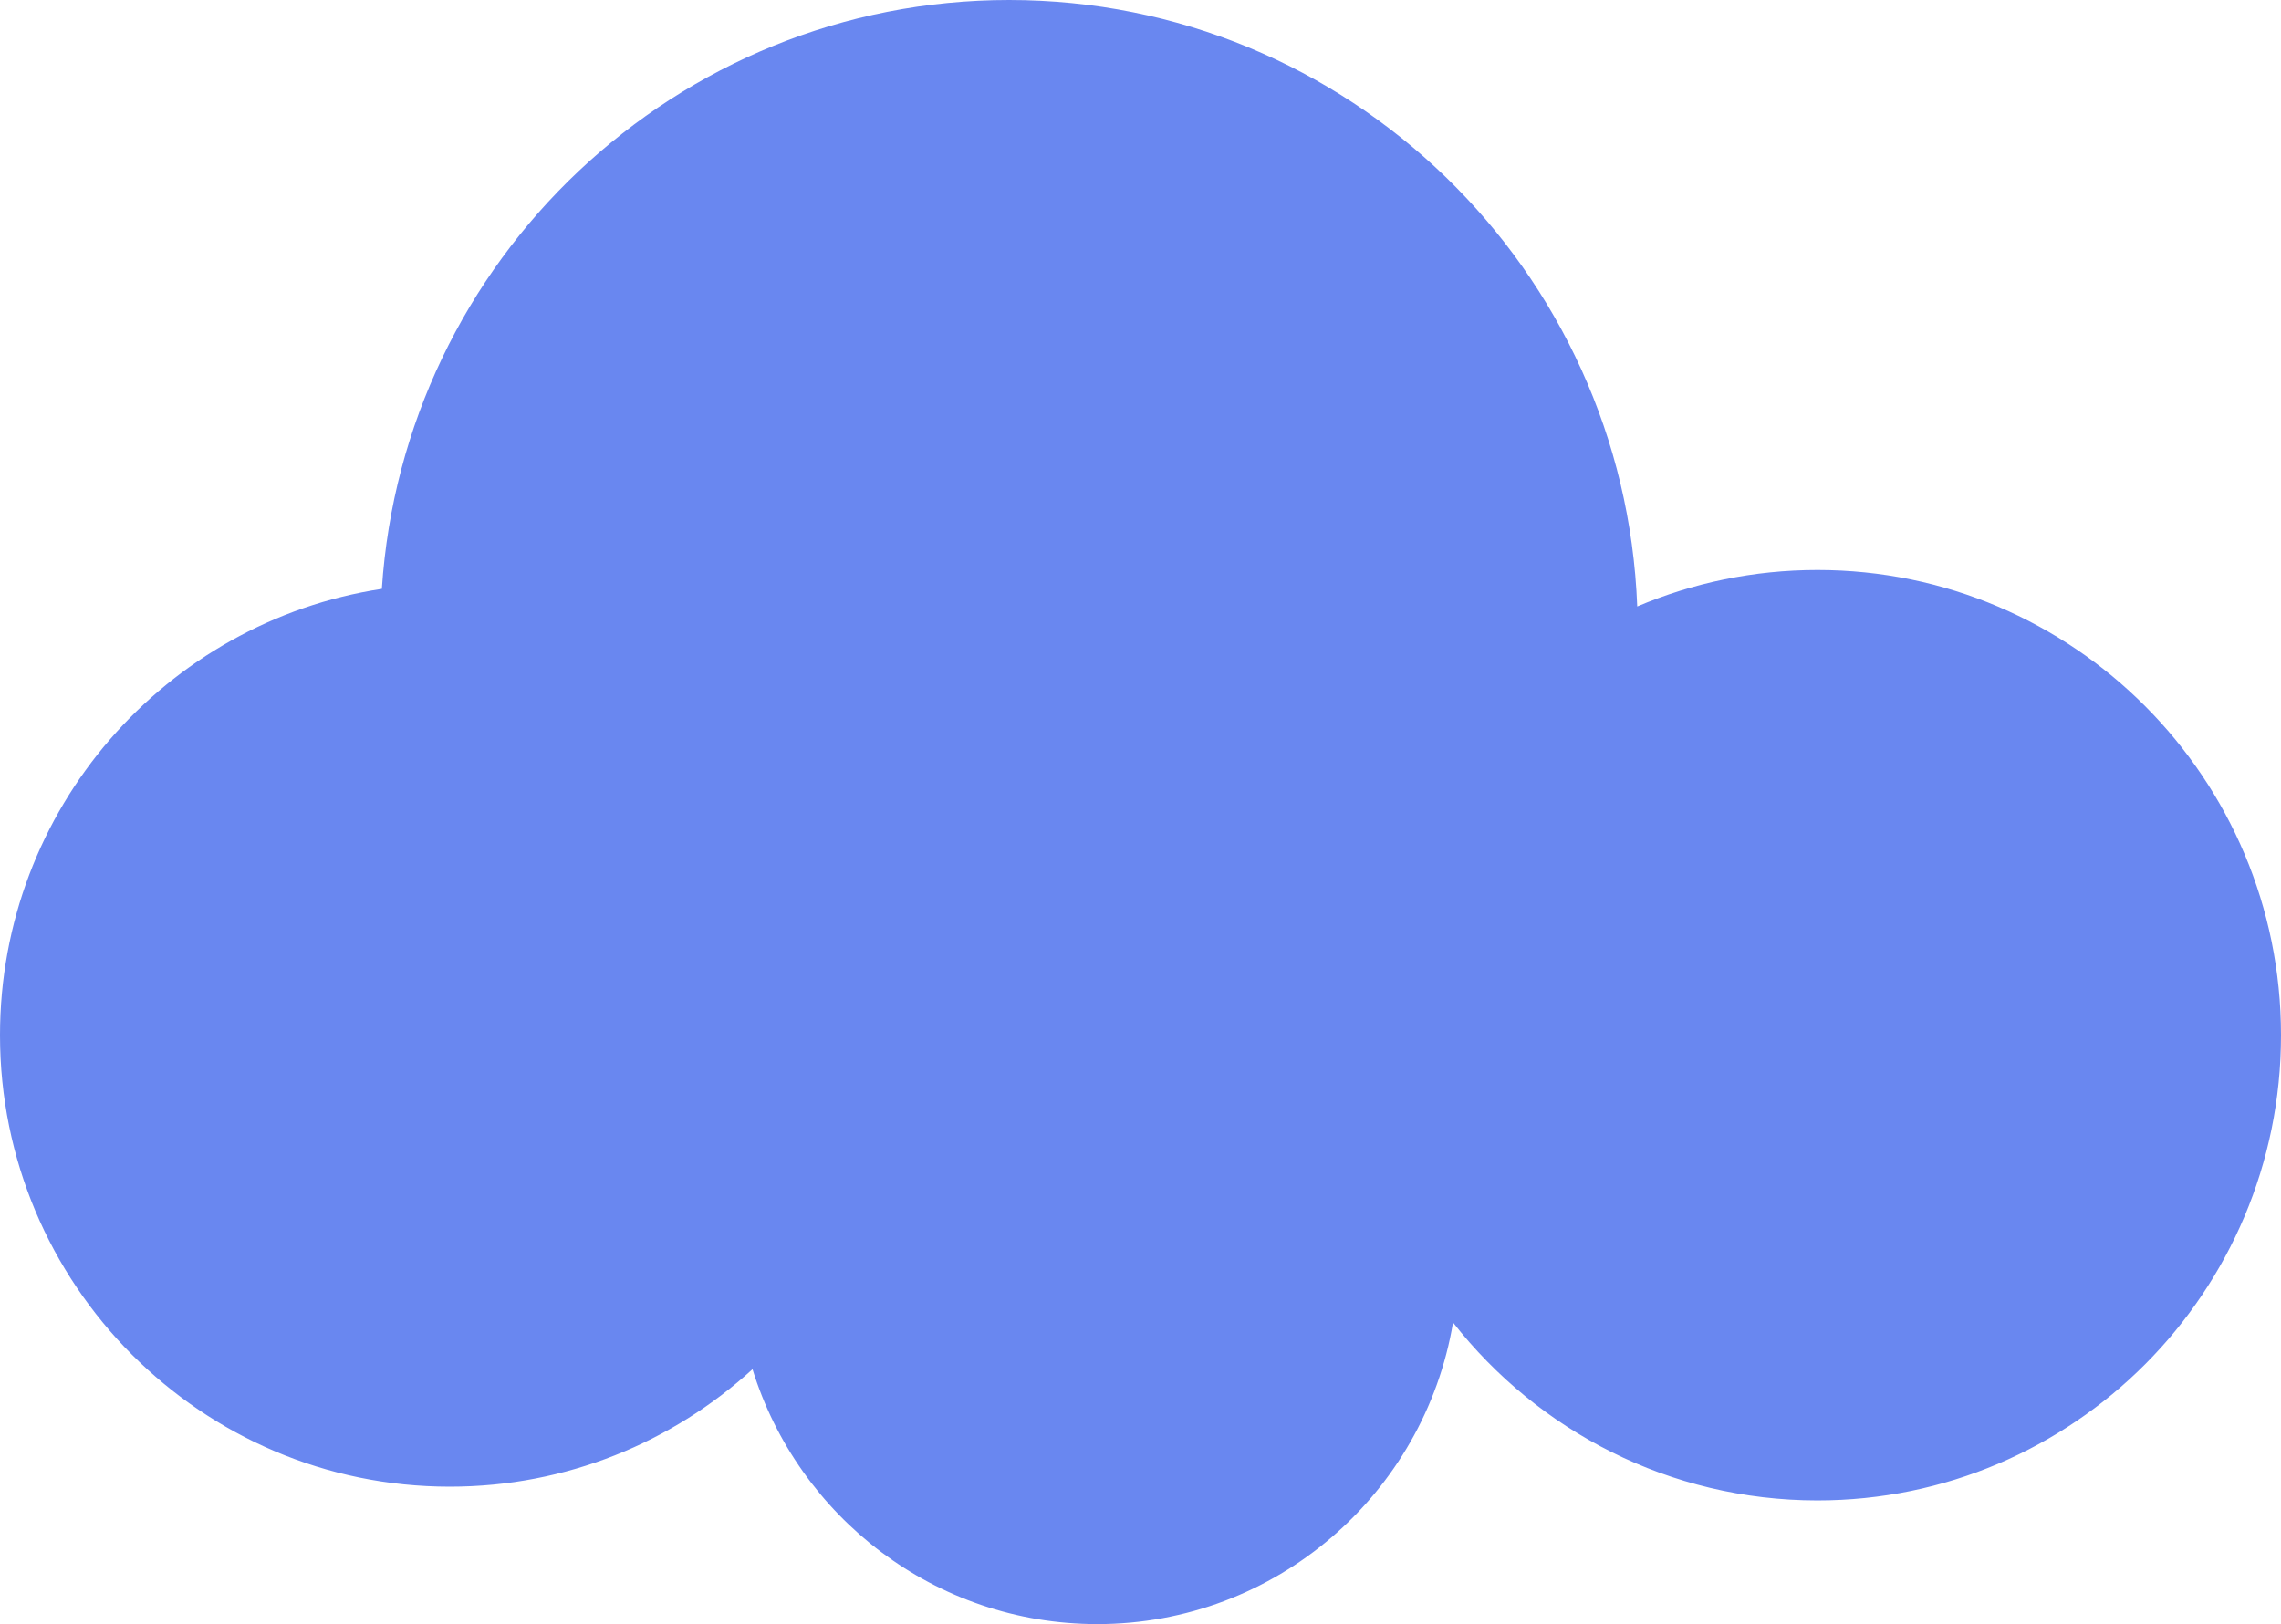 <svg width="382" height="272" viewBox="0 0 382 272" fill="none" xmlns="http://www.w3.org/2000/svg">
<path d="M304.37 95.458C293.665 95.458 283.467 97.634 274.189 101.567C272.039 45.11 225.768 0 168.993 0C113.208 0 67.565 43.548 63.949 98.619C27.745 104.13 0 135.498 0 173.373C0 215.134 33.729 248.987 75.337 248.987C94.856 248.987 112.641 241.536 126.023 229.313C133.655 254.039 156.617 272 183.761 272C213.691 272 238.525 250.157 243.338 221.49C257.551 239.627 279.597 251.288 304.371 251.288C347.244 251.288 382 216.404 382 173.373C382 130.342 347.243 95.458 304.37 95.458Z" fill="#6987F0"/>
</svg>
